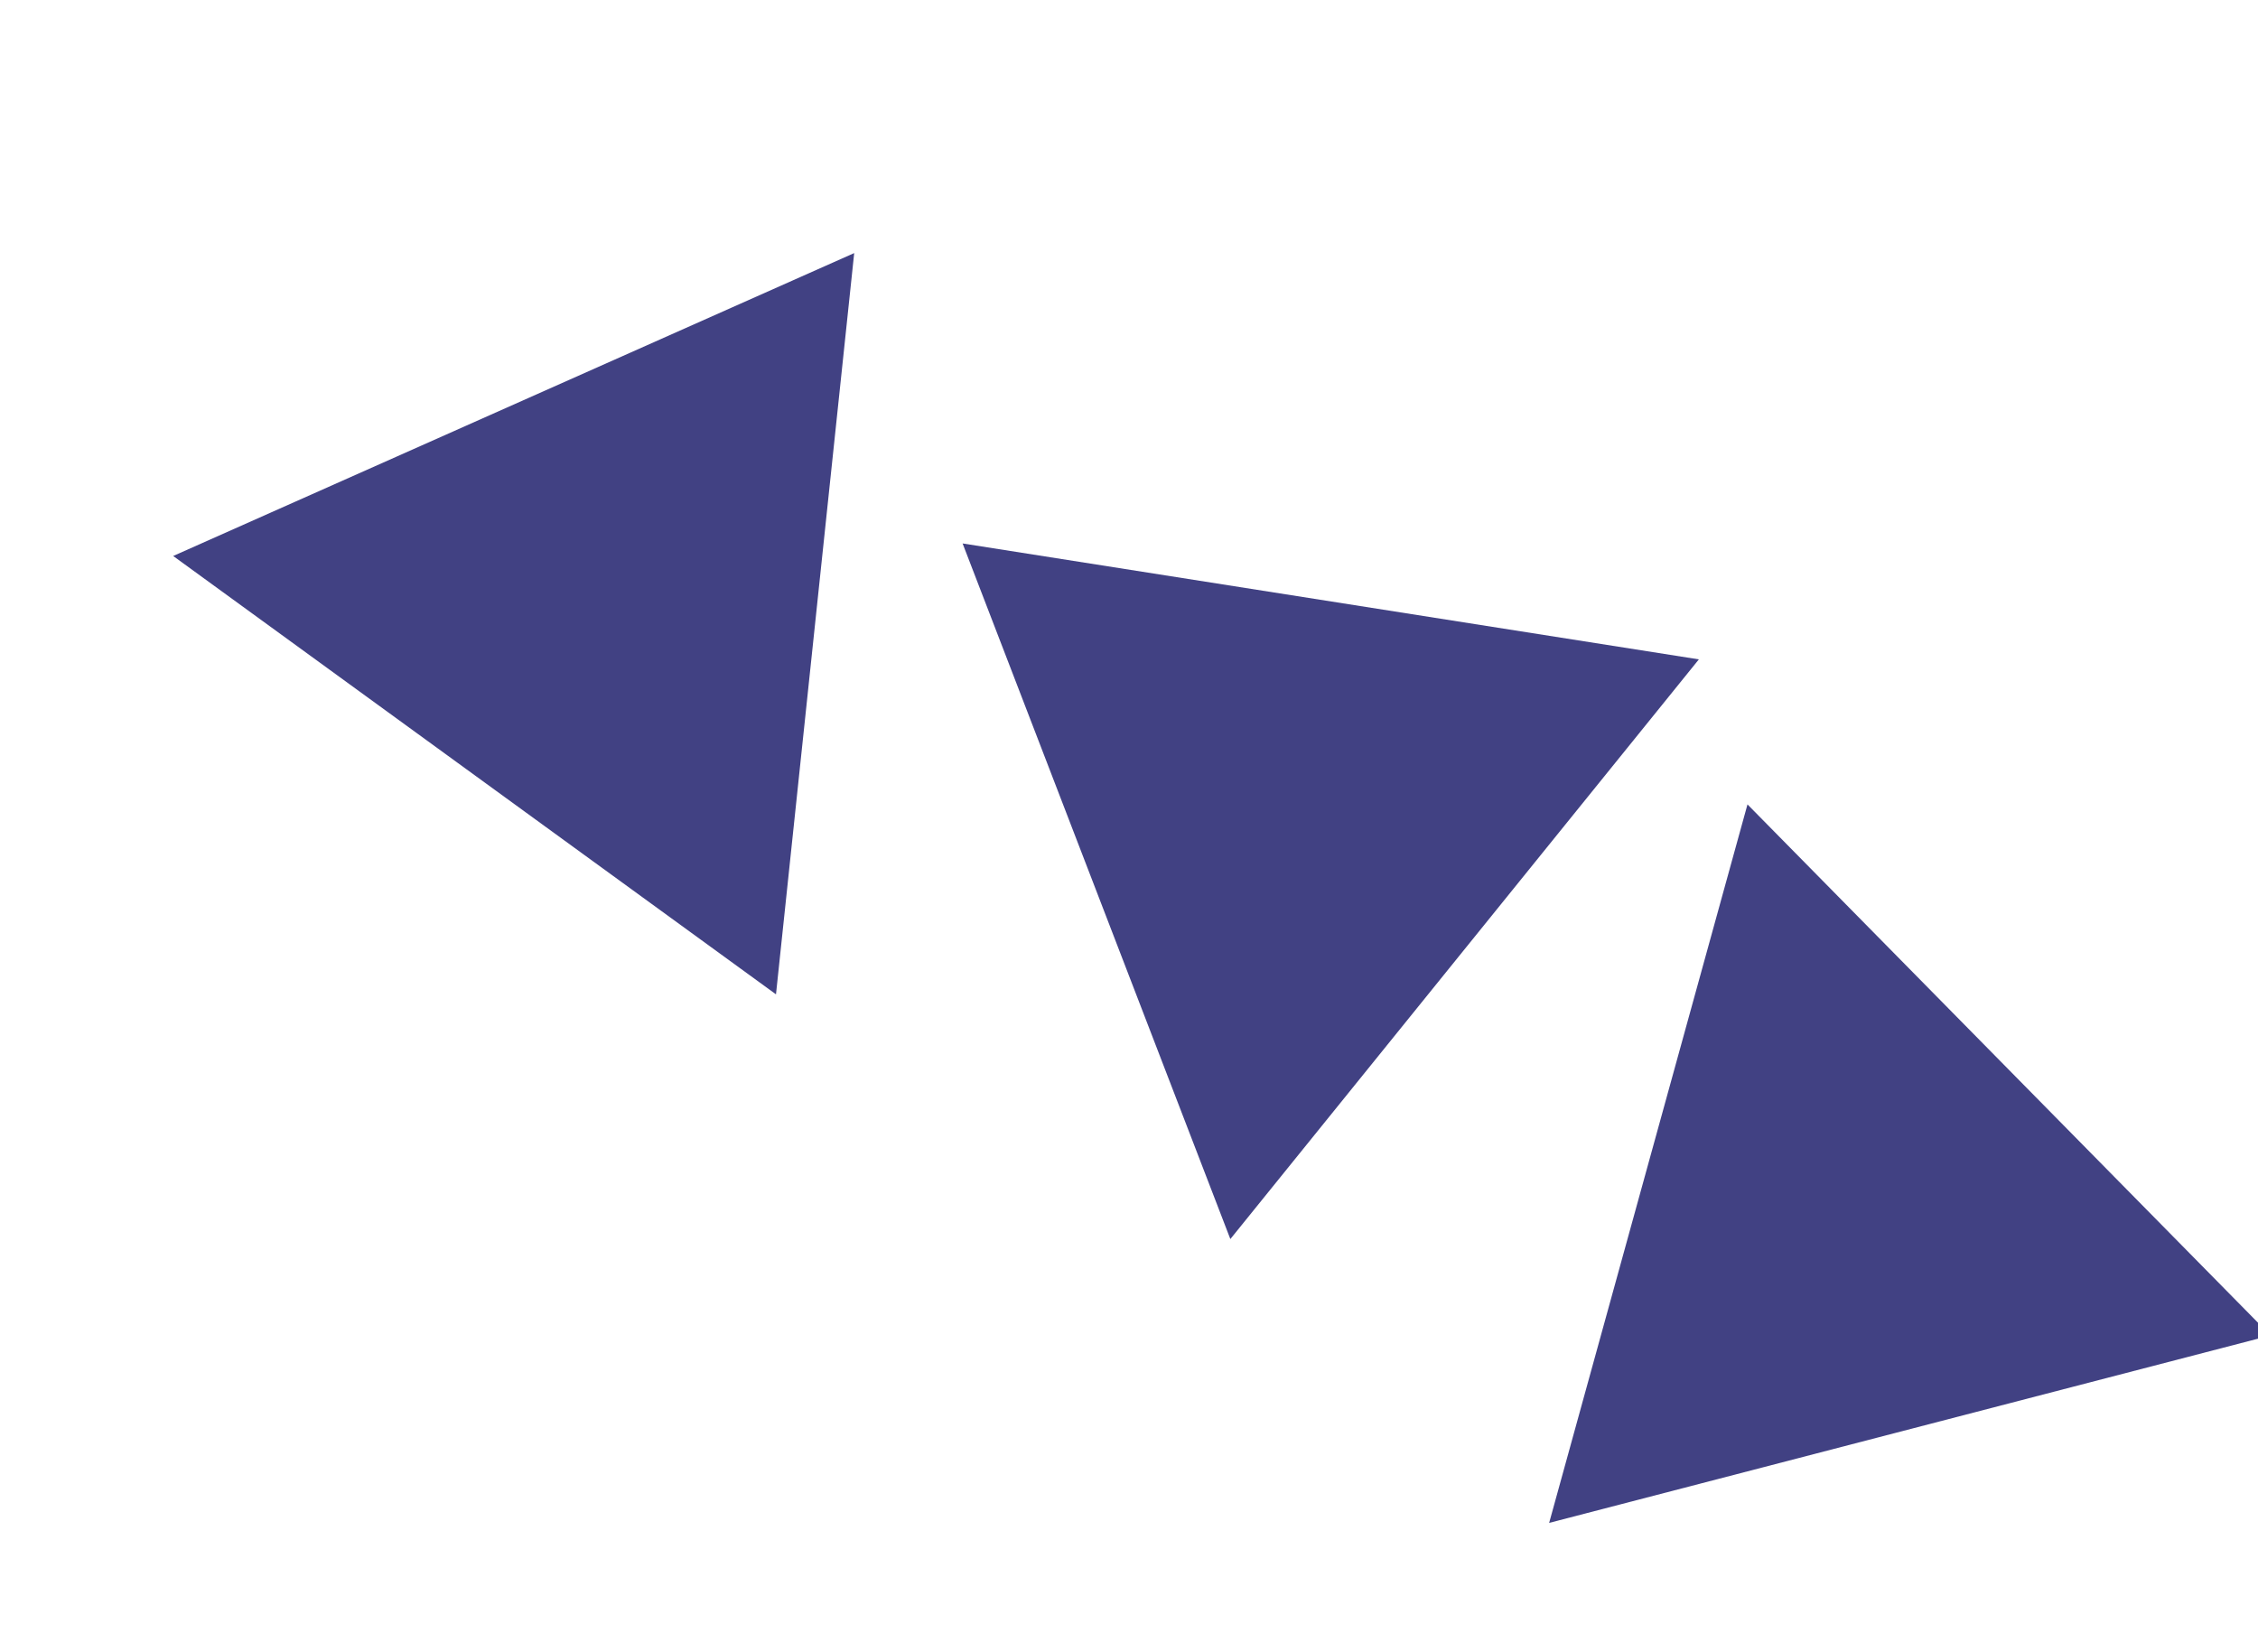 <svg width="626" height="458" viewBox="0 0 626 458" fill="none" xmlns="http://www.w3.org/2000/svg">
<path d="M236.815 70.163L215.133 275.659L48.009 154.134L236.815 70.163Z" fill="#414183"/>
<path d="M470.99 182.796L341.097 343.503L266.867 150.659L470.99 182.796Z" fill="#414183"/>
<path d="M484.467 223.006L629.473 370.22L429.478 422.192L484.467 223.006Z" fill="#414183"/>
</svg>

